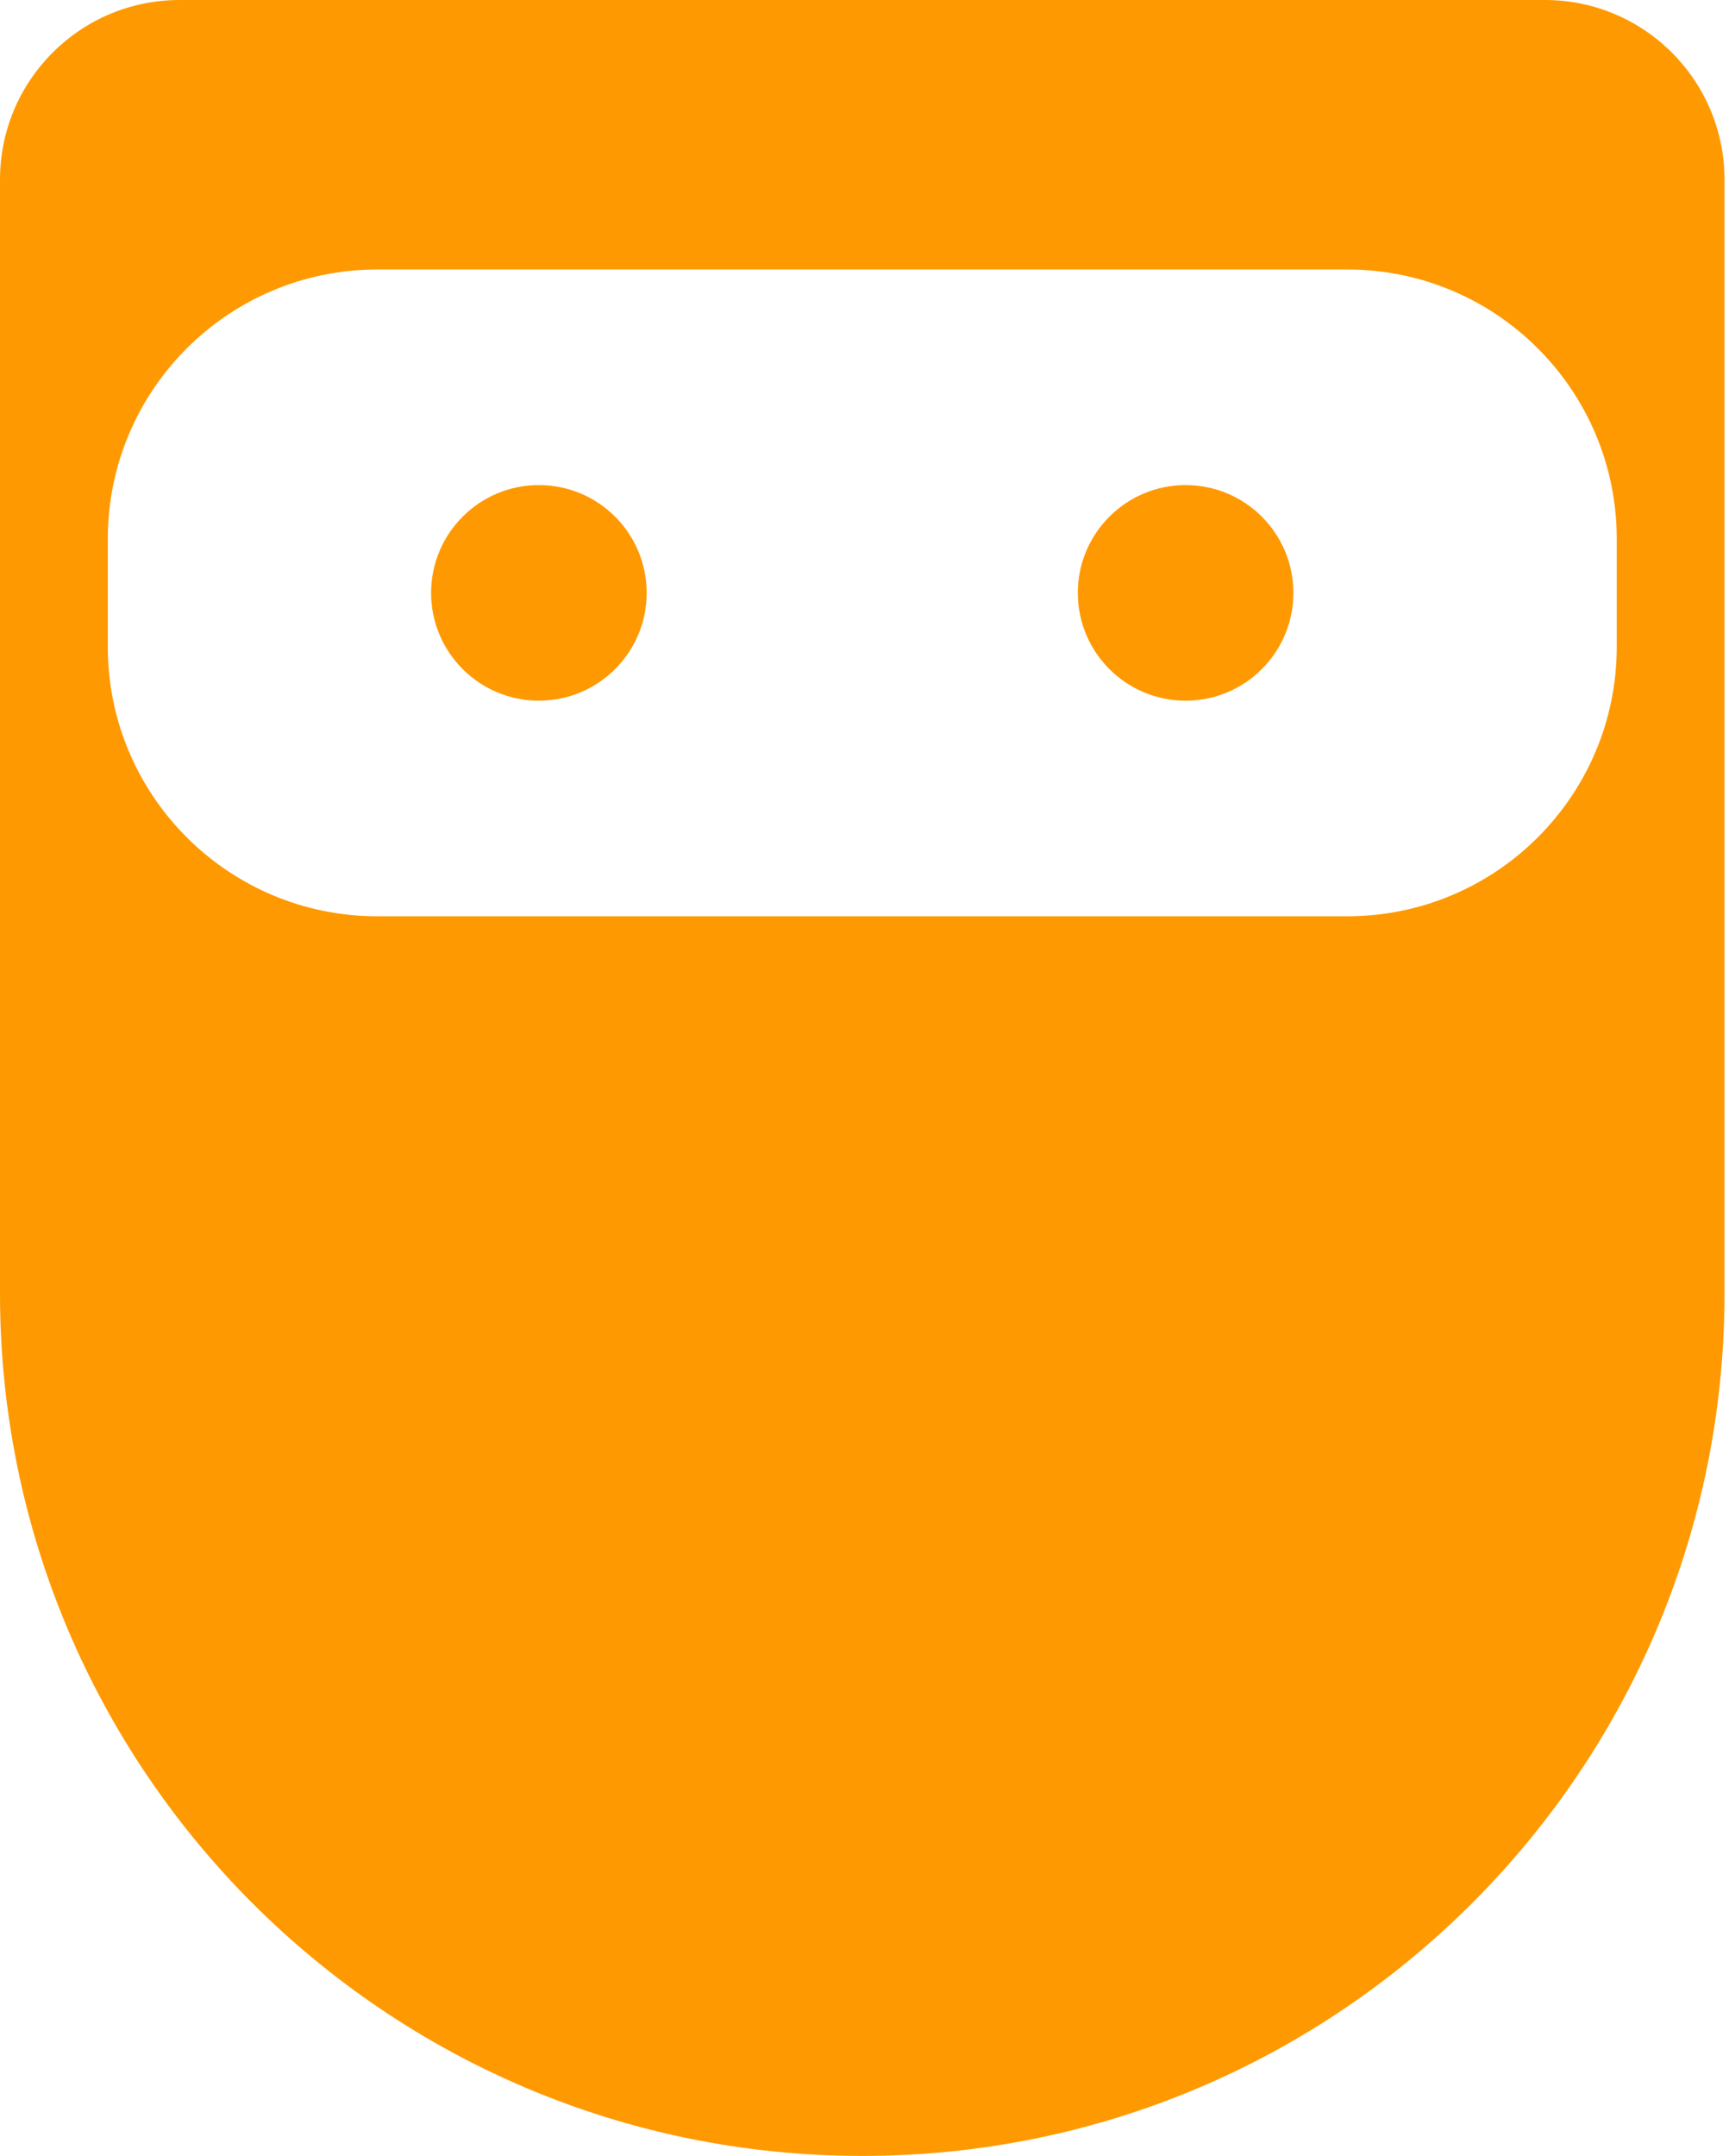 <svg width="77" height="96" viewBox="0 0 77 96" fill="none" xmlns="http://www.w3.org/2000/svg">
<path fill-rule="evenodd" clip-rule="evenodd" d="M8 0C3.582 0 0 3.582 0 8V57.6C0 78.808 17.192 96 38.4 96C59.608 96 76.8 78.808 76.8 57.6V8C76.8 3.582 73.218 0 68.8 0H8ZM16.801 12C10.174 12 4.801 17.373 4.801 24V28.8C4.801 35.427 10.174 40.8 16.801 40.8H60.001C66.629 40.8 72.001 35.427 72.001 28.8V24C72.001 17.373 66.629 12 60.001 12H16.801Z" fill="#FF9901"/>
<ellipse cx="23.999" cy="26.4" rx="4.8" ry="4.8" fill="#FF9901"/>
<ellipse cx="52.8" cy="26.4" rx="4.8" ry="4.8" fill="#FF9901"/>
</svg>
